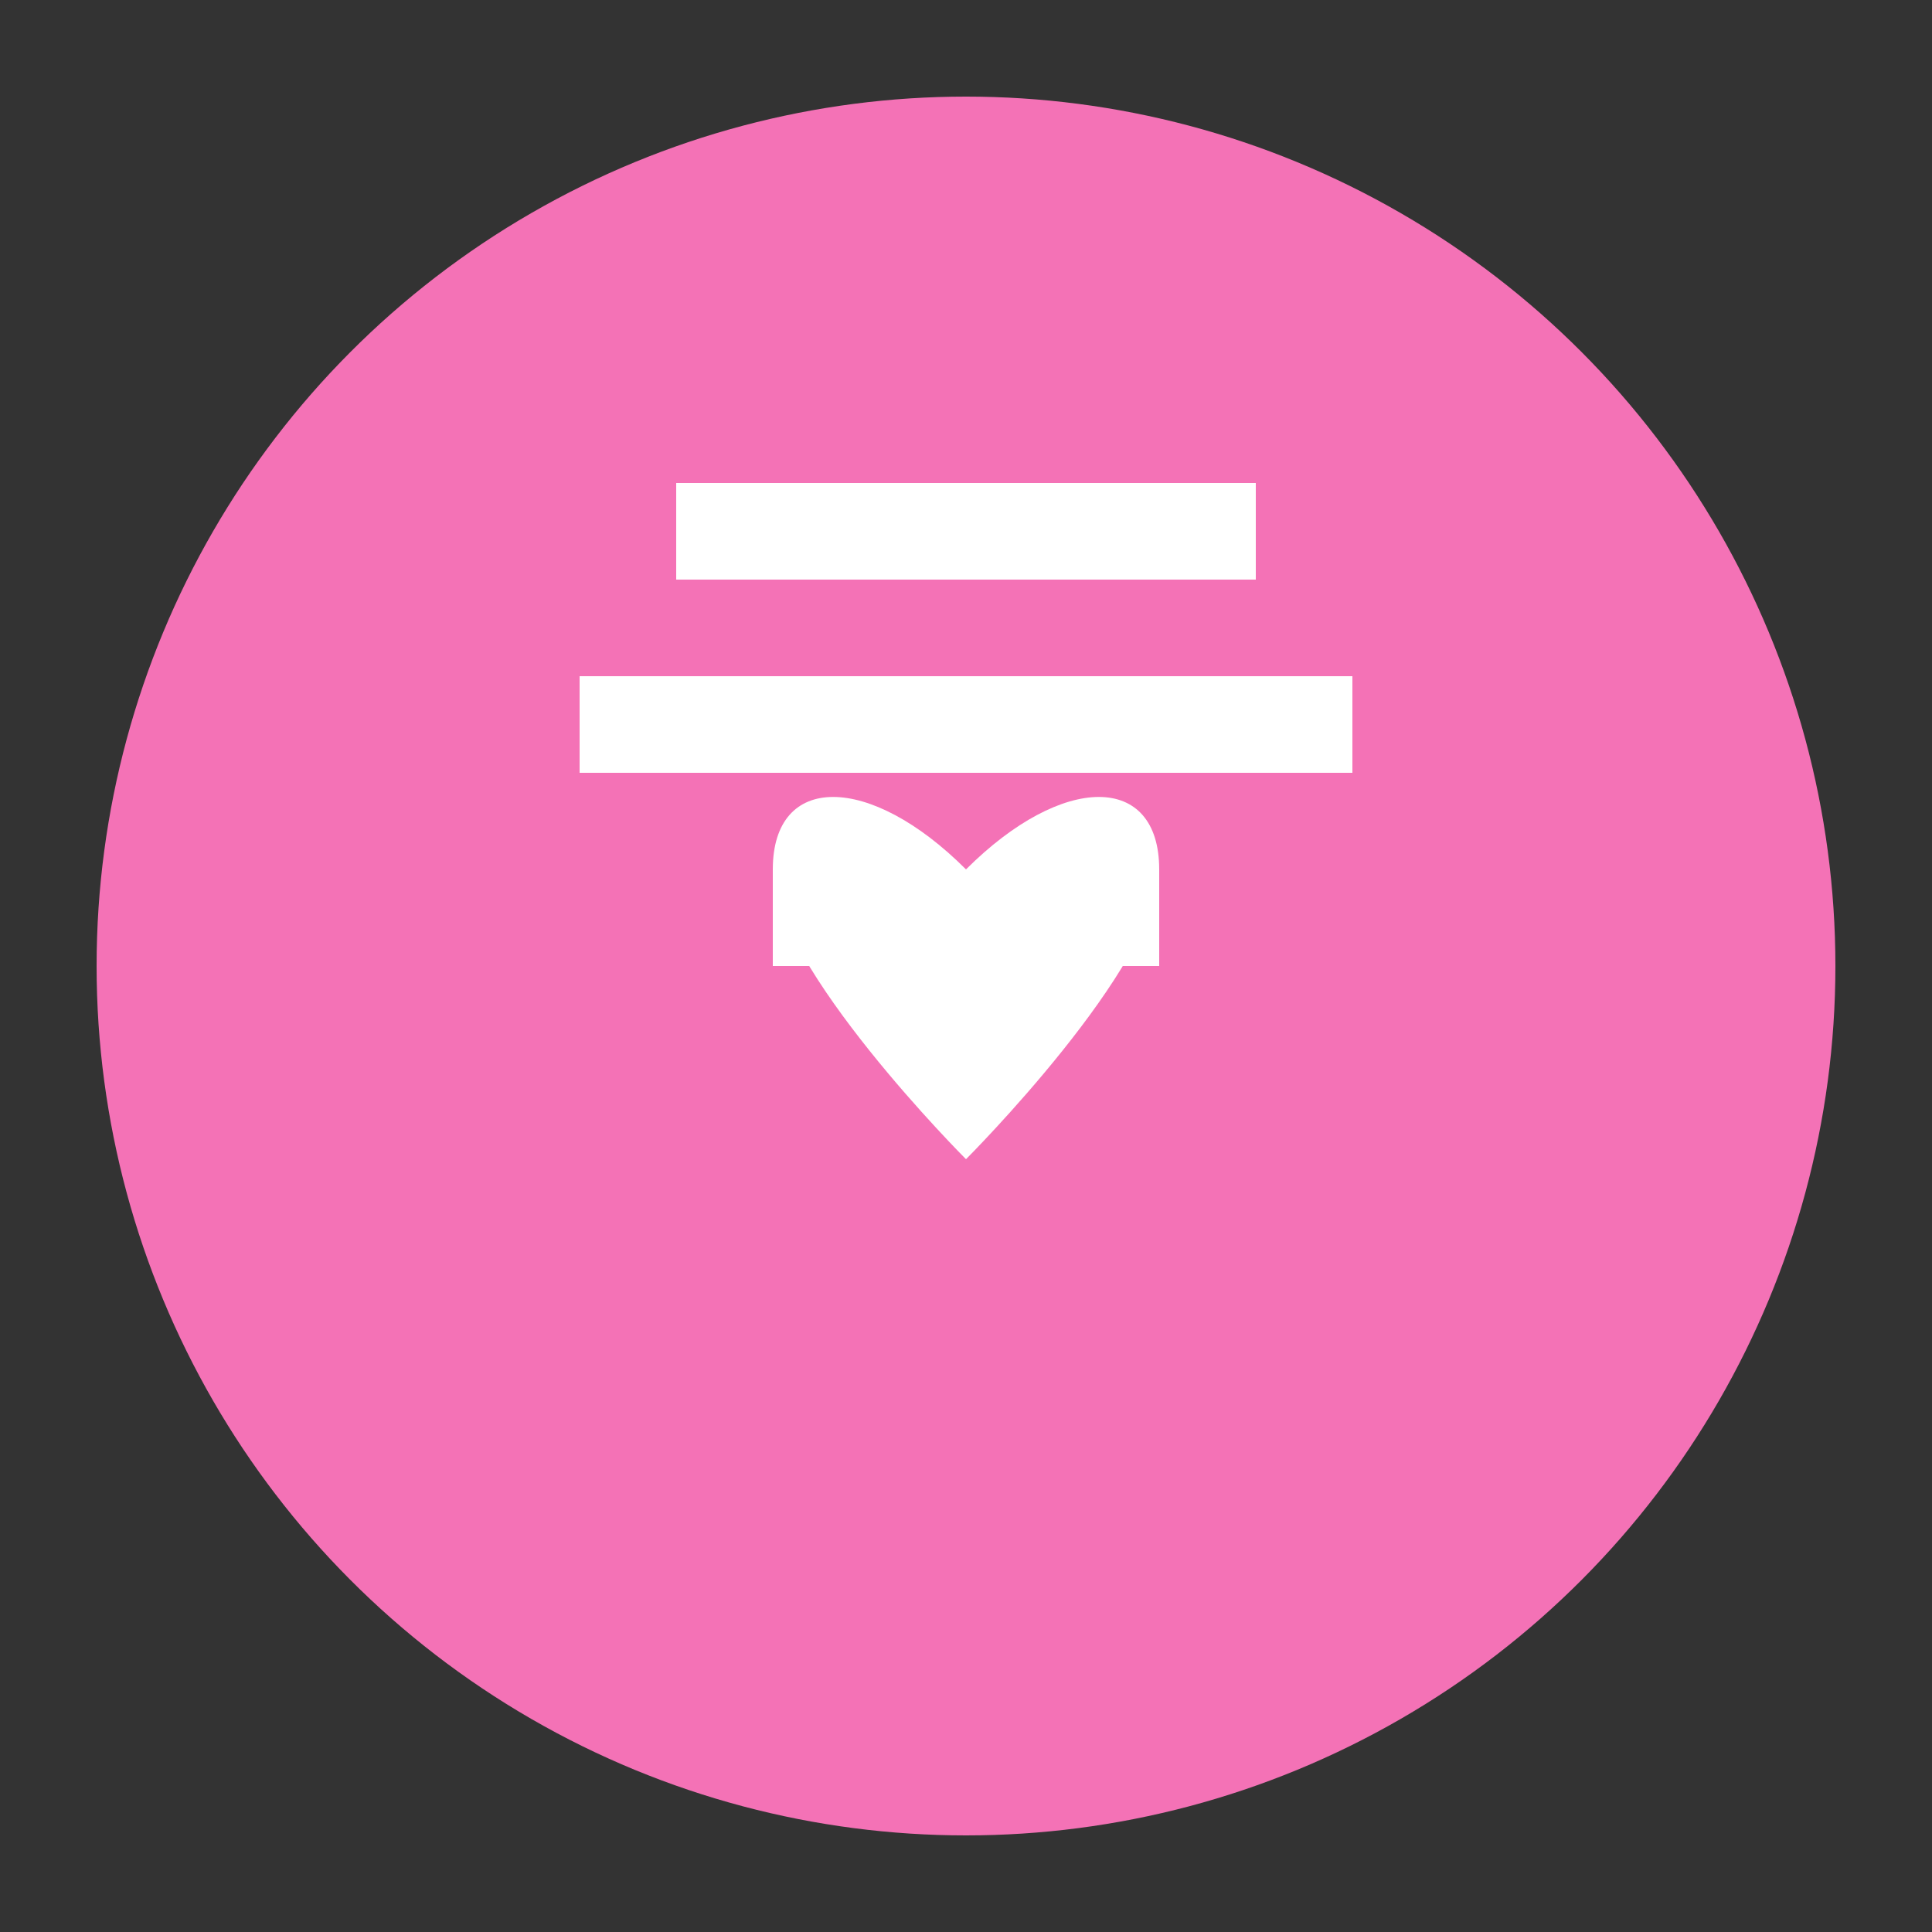 <?xml version="1.0" encoding="UTF-8"?>
<svg width="200" height="200" viewBox="0 0 200 200" fill="none" xmlns="http://www.w3.org/2000/svg">
  <rect x="0" y="0" width="200" height="200" fill="#333333" stroke="none"/>
  <!-- Background Circle -->
  <circle cx="100" cy="100" r="90" fill="#F472B6"/>
  
  <!-- Utensil Icons -->
  <path d="M60 70 L140 70 L140 80 L60 80 Z" fill="white"/>
  <path d="M70 50 L130 50 L130 60 L70 60 Z" fill="white"/>
  <path d="M80 90 L120 90 L120 100 L80 100 Z" fill="white"/>
  
  <!-- Heart Shape -->
  <path d="M100 120 C100 120, 80 100, 80 90 C80 80, 90 80, 100 90 C110 80, 120 80, 120 90 C120 100, 100 120, 100 120 Z" fill="white"/>
</svg> 